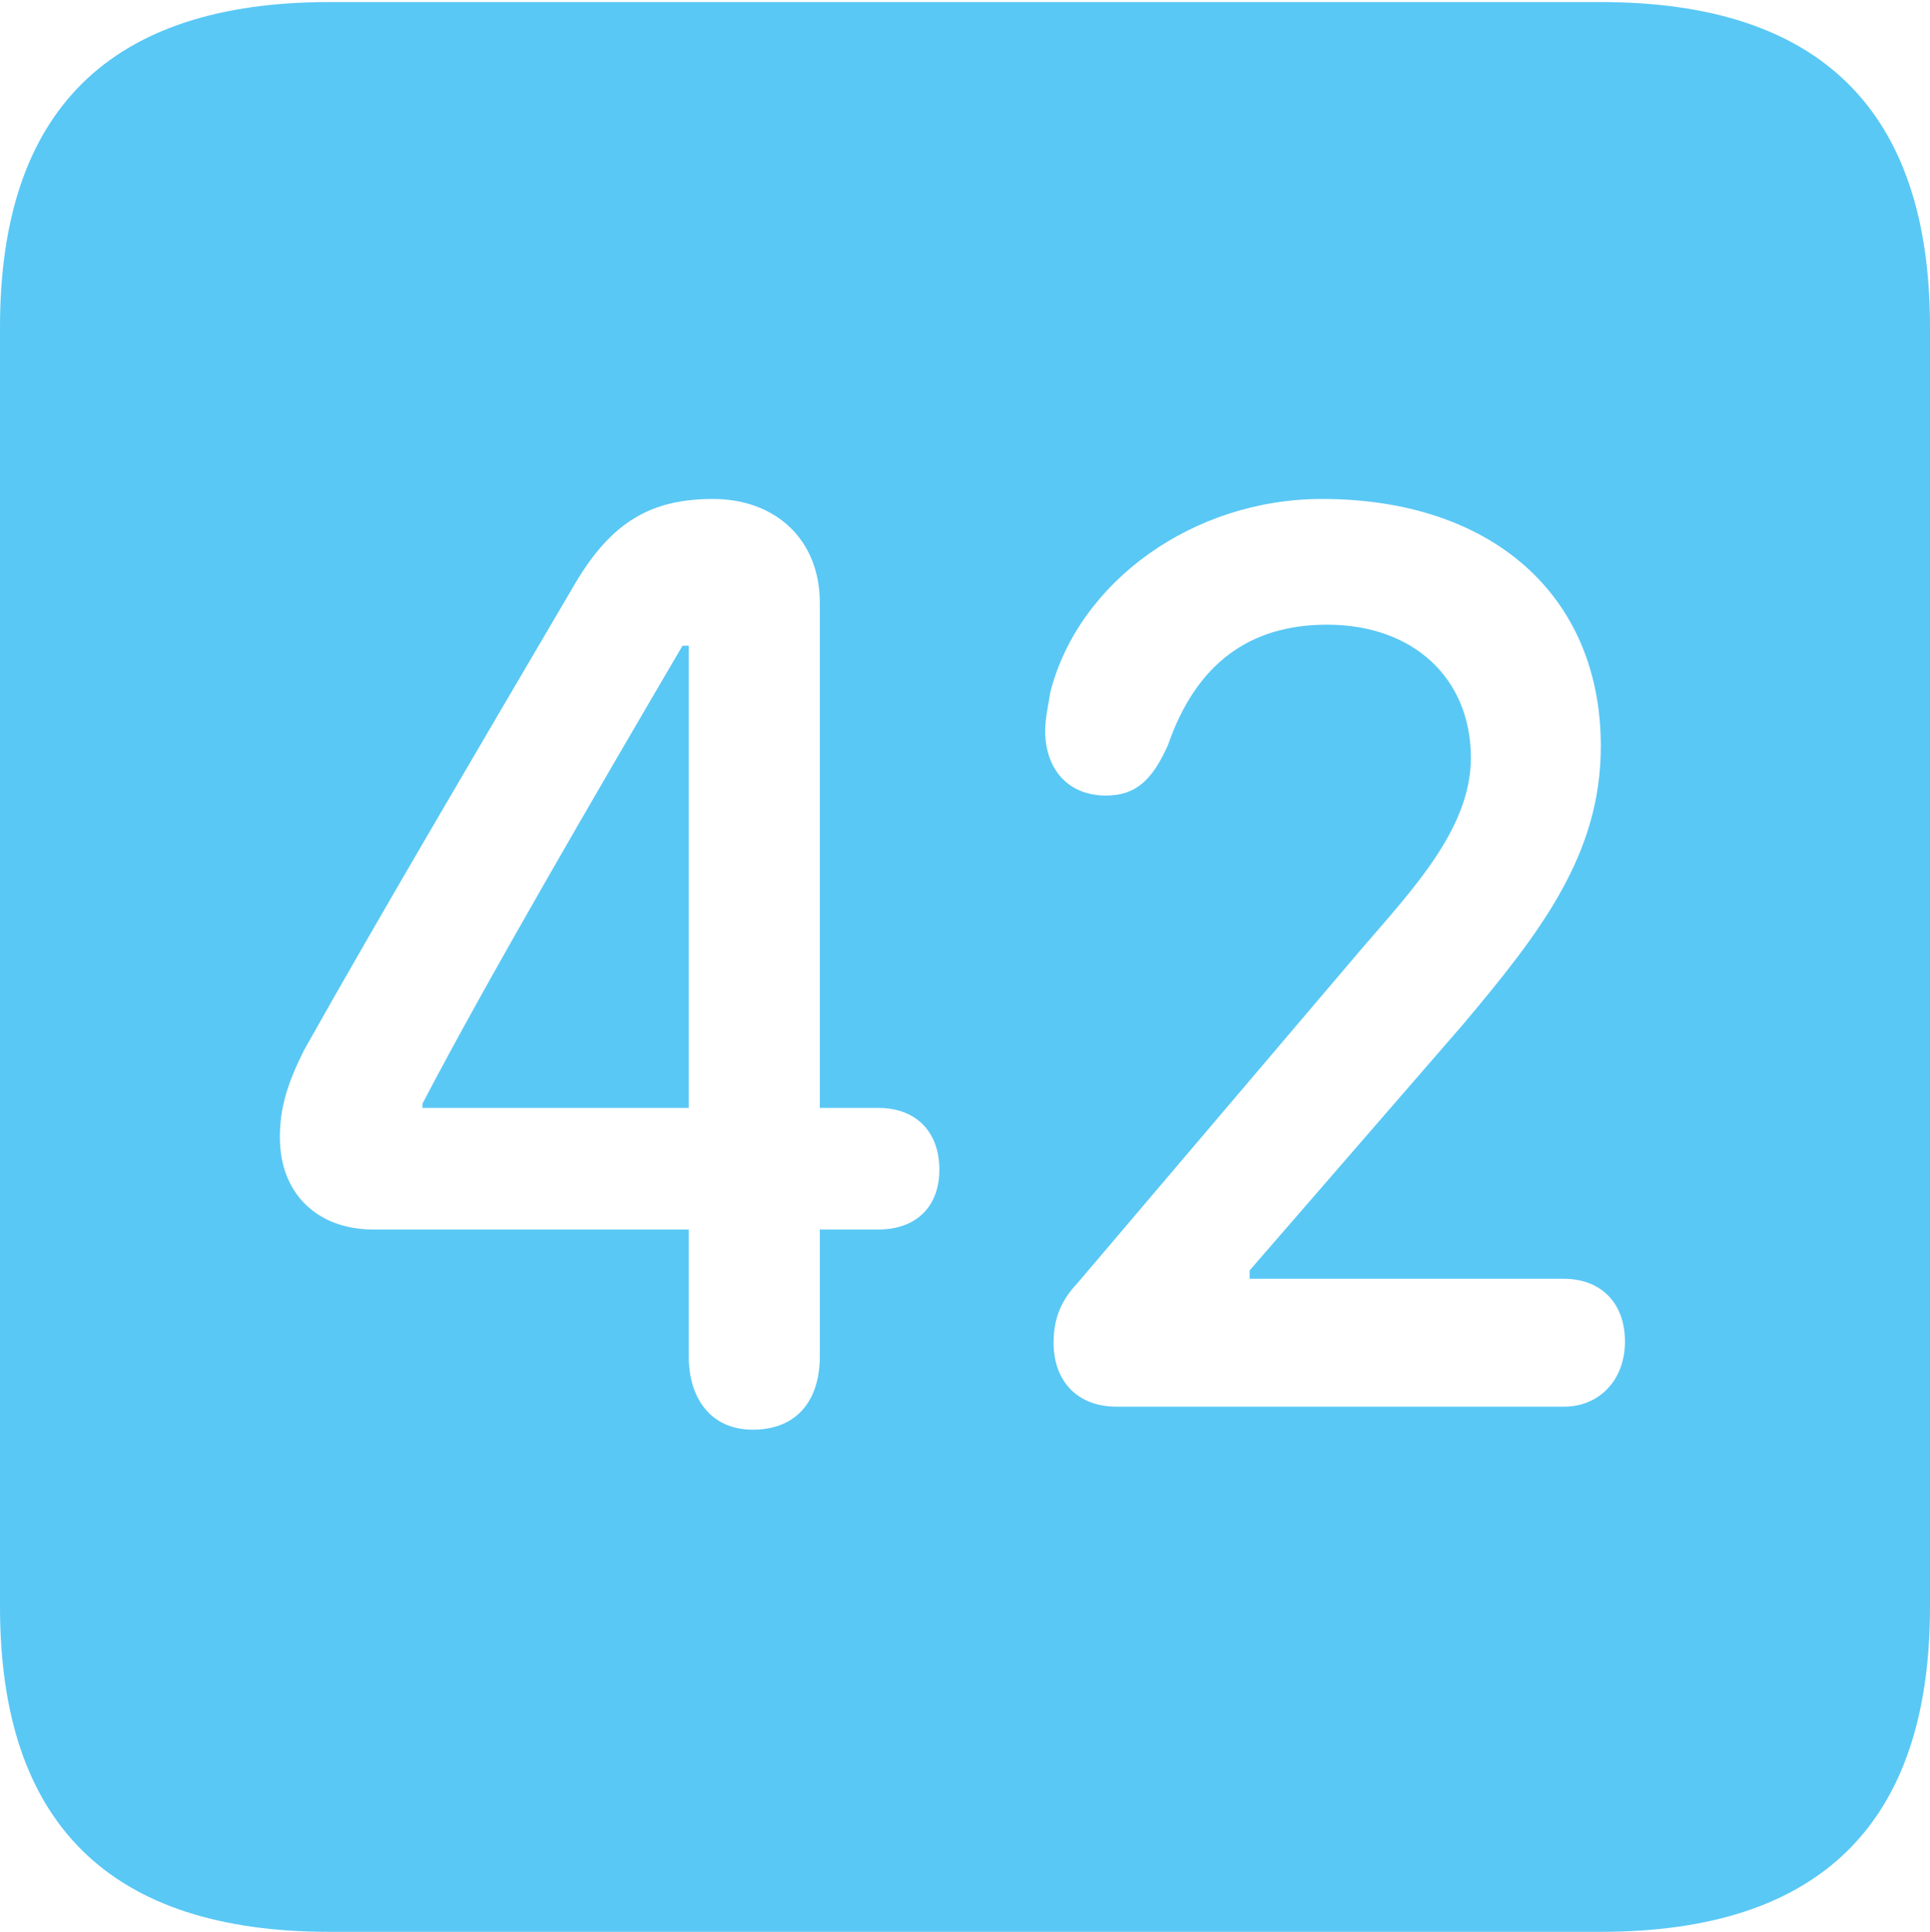 <?xml version="1.0" encoding="UTF-8"?>
<!--Generator: Apple Native CoreSVG 175.5-->
<!DOCTYPE svg
PUBLIC "-//W3C//DTD SVG 1.1//EN"
       "http://www.w3.org/Graphics/SVG/1.1/DTD/svg11.dtd">
<svg version="1.1" xmlns="http://www.w3.org/2000/svg" xmlns:xlink="http://www.w3.org/1999/xlink" width="22.473" height="22.498">
 <g>
  <rect height="22.498" opacity="0" width="22.473" x="0" y="0"/>
  <path d="M3.833 22.498L18.64 22.498C21.204 22.498 22.473 21.228 22.473 18.713L22.473 3.809C22.473 1.294 21.204 0.024 18.64 0.024L3.833 0.024C1.282 0.024 0 1.282 0 3.809L0 18.713C0 21.24 1.282 22.498 3.833 22.498ZM8.765 16.65C8.276 16.65 8.02 16.284 8.02 15.796L8.02 14.319L4.346 14.319C3.711 14.319 3.259 13.916 3.259 13.245C3.259 12.903 3.345 12.622 3.54 12.231C4.395 10.706 5.664 8.557 6.702 6.787C7.117 6.091 7.568 5.811 8.301 5.811C9.033 5.811 9.546 6.287 9.546 7.019L9.546 12.903L10.229 12.903C10.657 12.903 10.938 13.171 10.938 13.623C10.938 14.062 10.657 14.319 10.229 14.319L9.546 14.319L9.546 15.796C9.546 16.296 9.29 16.65 8.765 16.65ZM8.02 12.903L8.02 7.52L7.947 7.52C6.946 9.229 5.664 11.426 4.919 12.854L4.919 12.903ZM13.001 16.382C12.549 16.382 12.268 16.089 12.268 15.637C12.268 15.381 12.341 15.161 12.537 14.954L15.857 11.047C16.455 10.352 17.127 9.644 17.127 8.826C17.127 7.898 16.455 7.275 15.454 7.275C14.551 7.275 13.928 7.727 13.599 8.679C13.428 9.058 13.245 9.265 12.878 9.265C12.439 9.265 12.17 8.96 12.17 8.508C12.17 8.362 12.207 8.215 12.231 8.057C12.561 6.775 13.892 5.811 15.393 5.811C17.371 5.811 18.64 6.934 18.64 8.691C18.64 9.949 17.944 10.852 17.029 11.938L14.551 14.795L14.551 14.893L18.213 14.893C18.616 14.893 18.921 15.149 18.921 15.625C18.921 16.077 18.616 16.382 18.213 16.382Z" fill="#5ac8f5"/>
 </g>
</svg>
